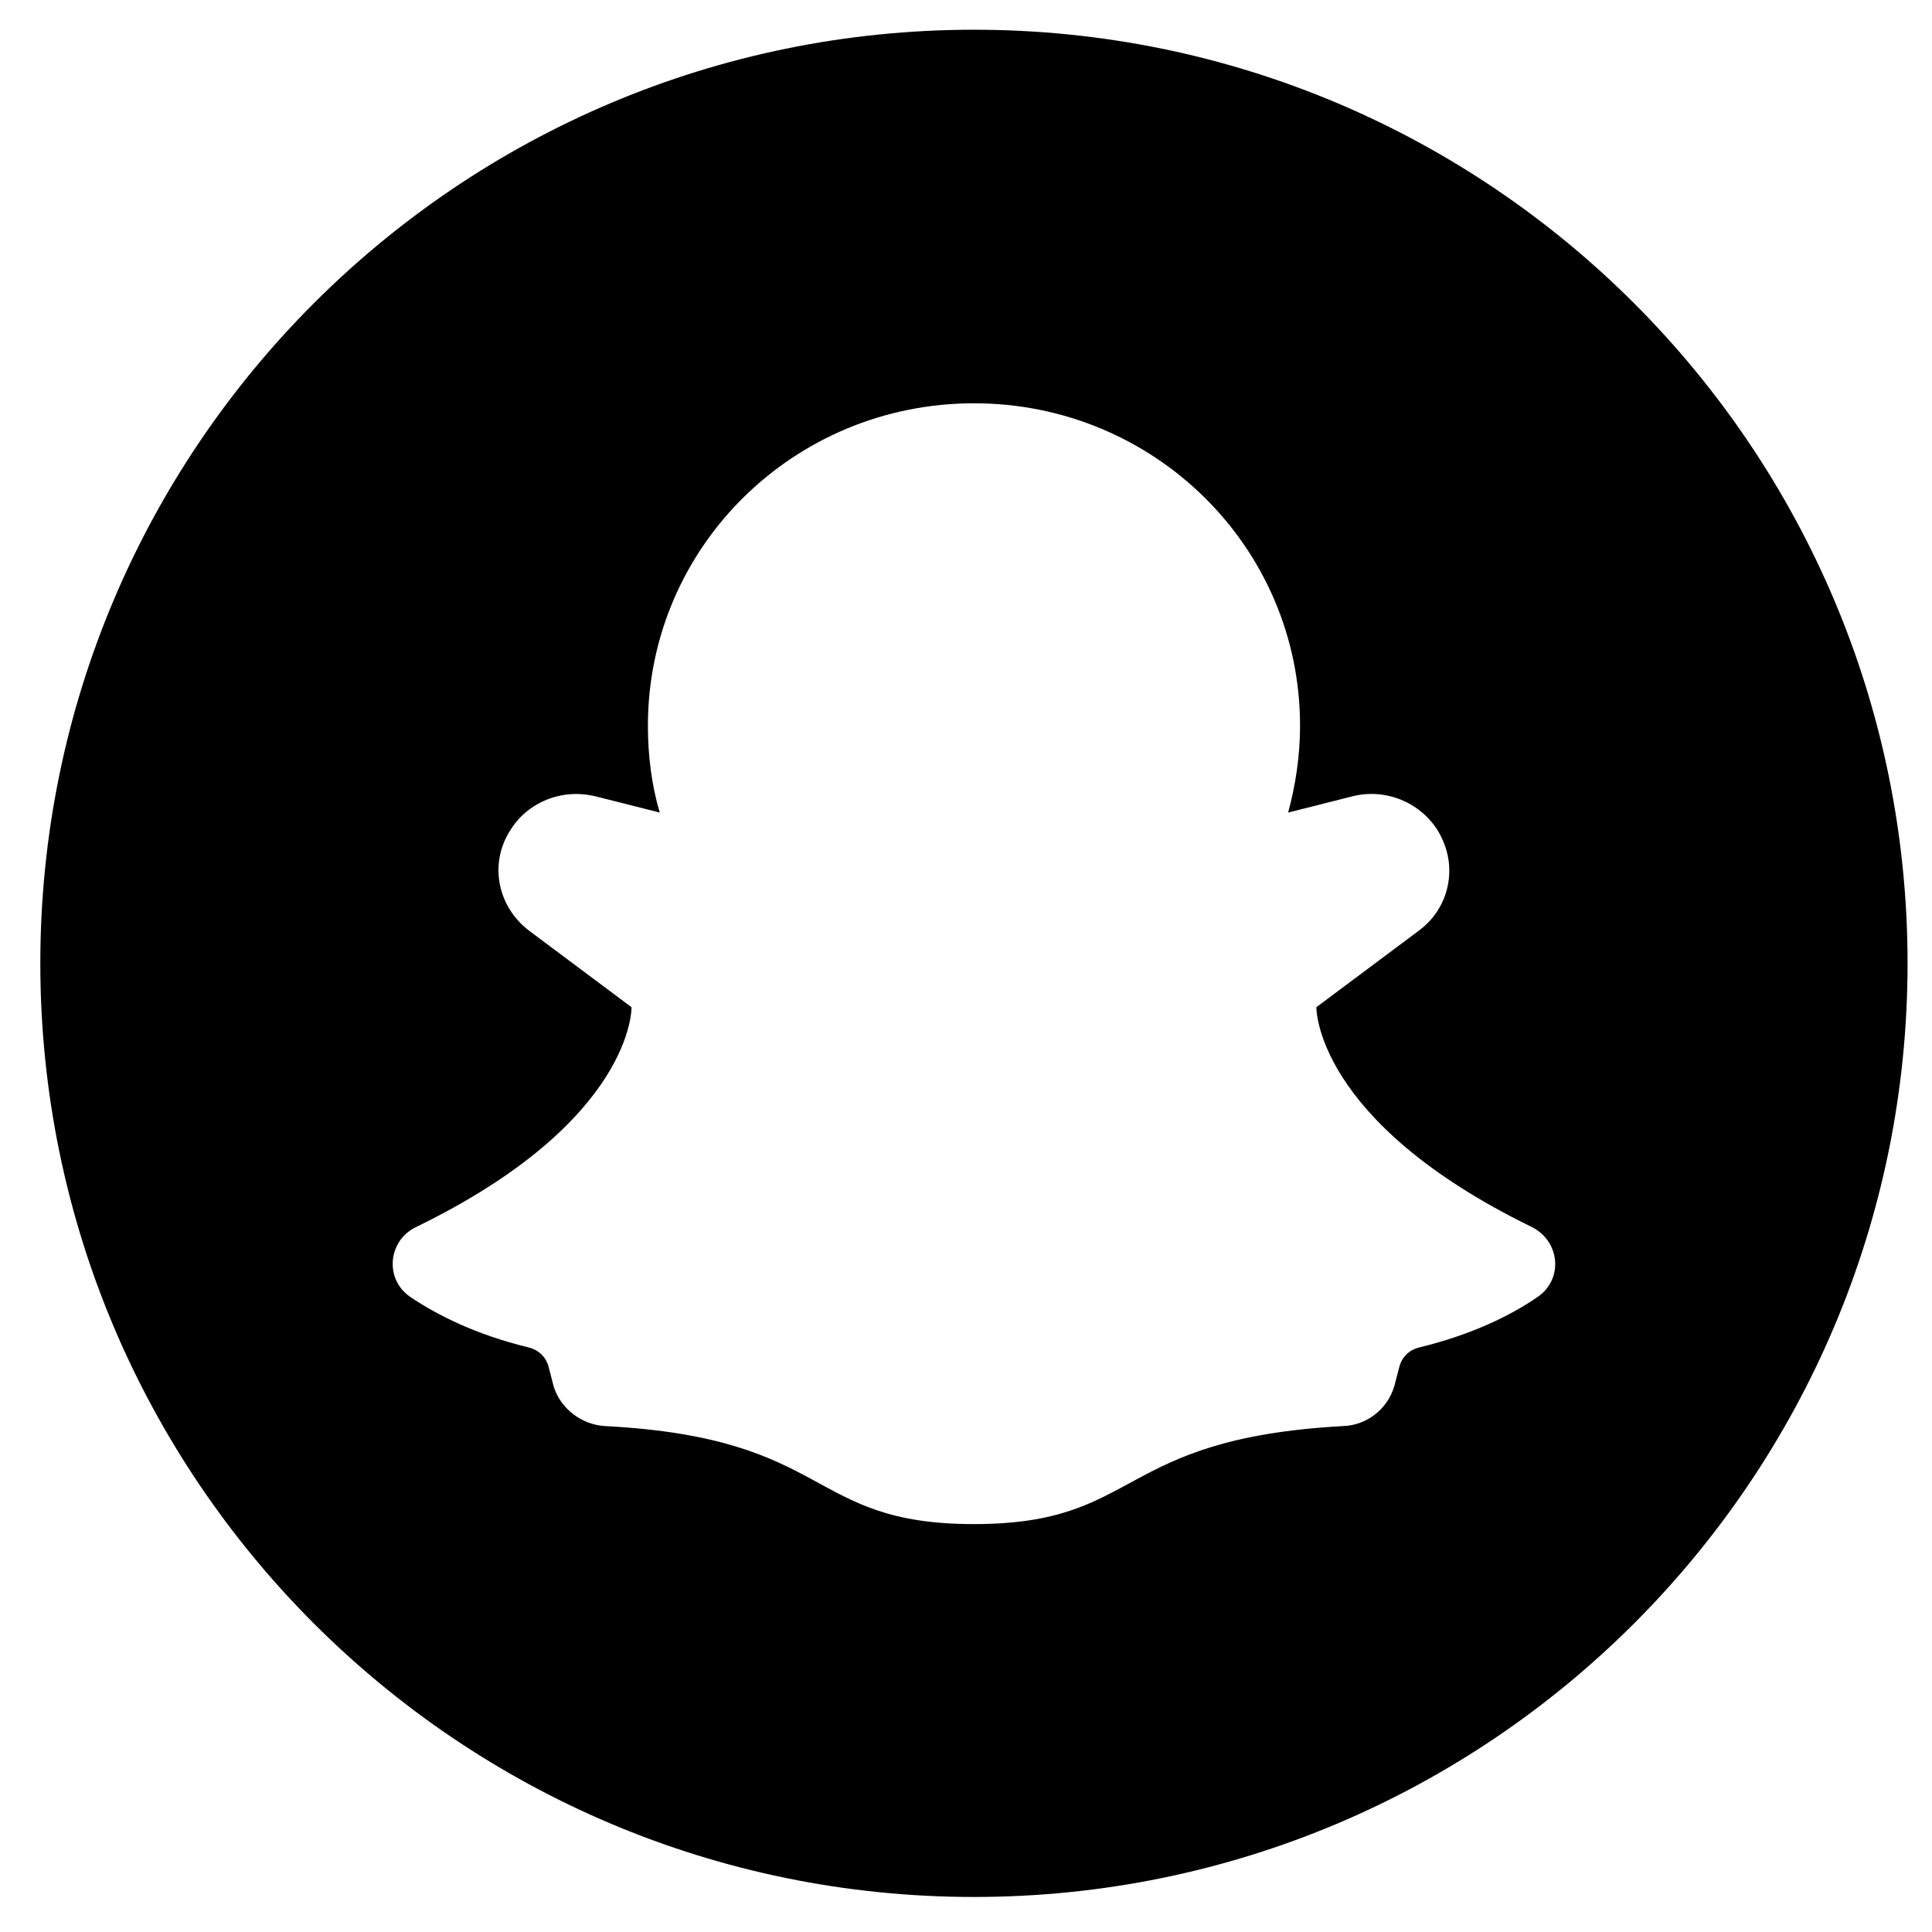 <svg width="31" height="31" viewBox="0 0 31 31" fill="none" xmlns="http://www.w3.org/2000/svg">
<path d="M15.628 0.477C7.357 0.477 0.647 7.187 0.647 15.457C0.647 23.729 7.357 30.438 15.628 30.438C23.899 30.438 30.608 23.729 30.608 15.457C30.608 7.187 23.899 0.477 15.628 0.477ZM24.673 20.809C24.244 21.107 23.613 21.416 22.778 21.619C22.623 21.655 22.504 21.762 22.457 21.917L22.373 22.239C22.266 22.608 21.932 22.87 21.551 22.882C17.868 23.085 18.333 24.455 15.628 24.455C12.922 24.455 13.387 23.073 9.705 22.882C9.323 22.858 8.989 22.596 8.882 22.239L8.799 21.917C8.751 21.762 8.632 21.655 8.477 21.619C7.643 21.416 7.023 21.107 6.582 20.809C6.165 20.523 6.225 19.903 6.677 19.688C10.181 17.984 10.133 16.161 10.133 16.161L8.489 14.933C7.988 14.552 7.845 13.872 8.179 13.336C8.405 12.955 8.823 12.74 9.24 12.74C9.347 12.74 9.442 12.752 9.55 12.776L10.586 13.038C10.455 12.597 10.396 12.12 10.396 11.644C10.396 8.784 12.732 6.471 15.628 6.471C18.524 6.471 20.86 8.784 20.86 11.644C20.86 12.132 20.788 12.597 20.669 13.038L21.706 12.776C22.23 12.645 22.79 12.871 23.076 13.336C23.195 13.539 23.255 13.753 23.255 13.968C23.255 14.337 23.088 14.695 22.766 14.933L21.122 16.161C21.122 16.161 21.086 17.984 24.578 19.688C25.031 19.915 25.09 20.523 24.673 20.809Z" fill="black"/>
</svg>
